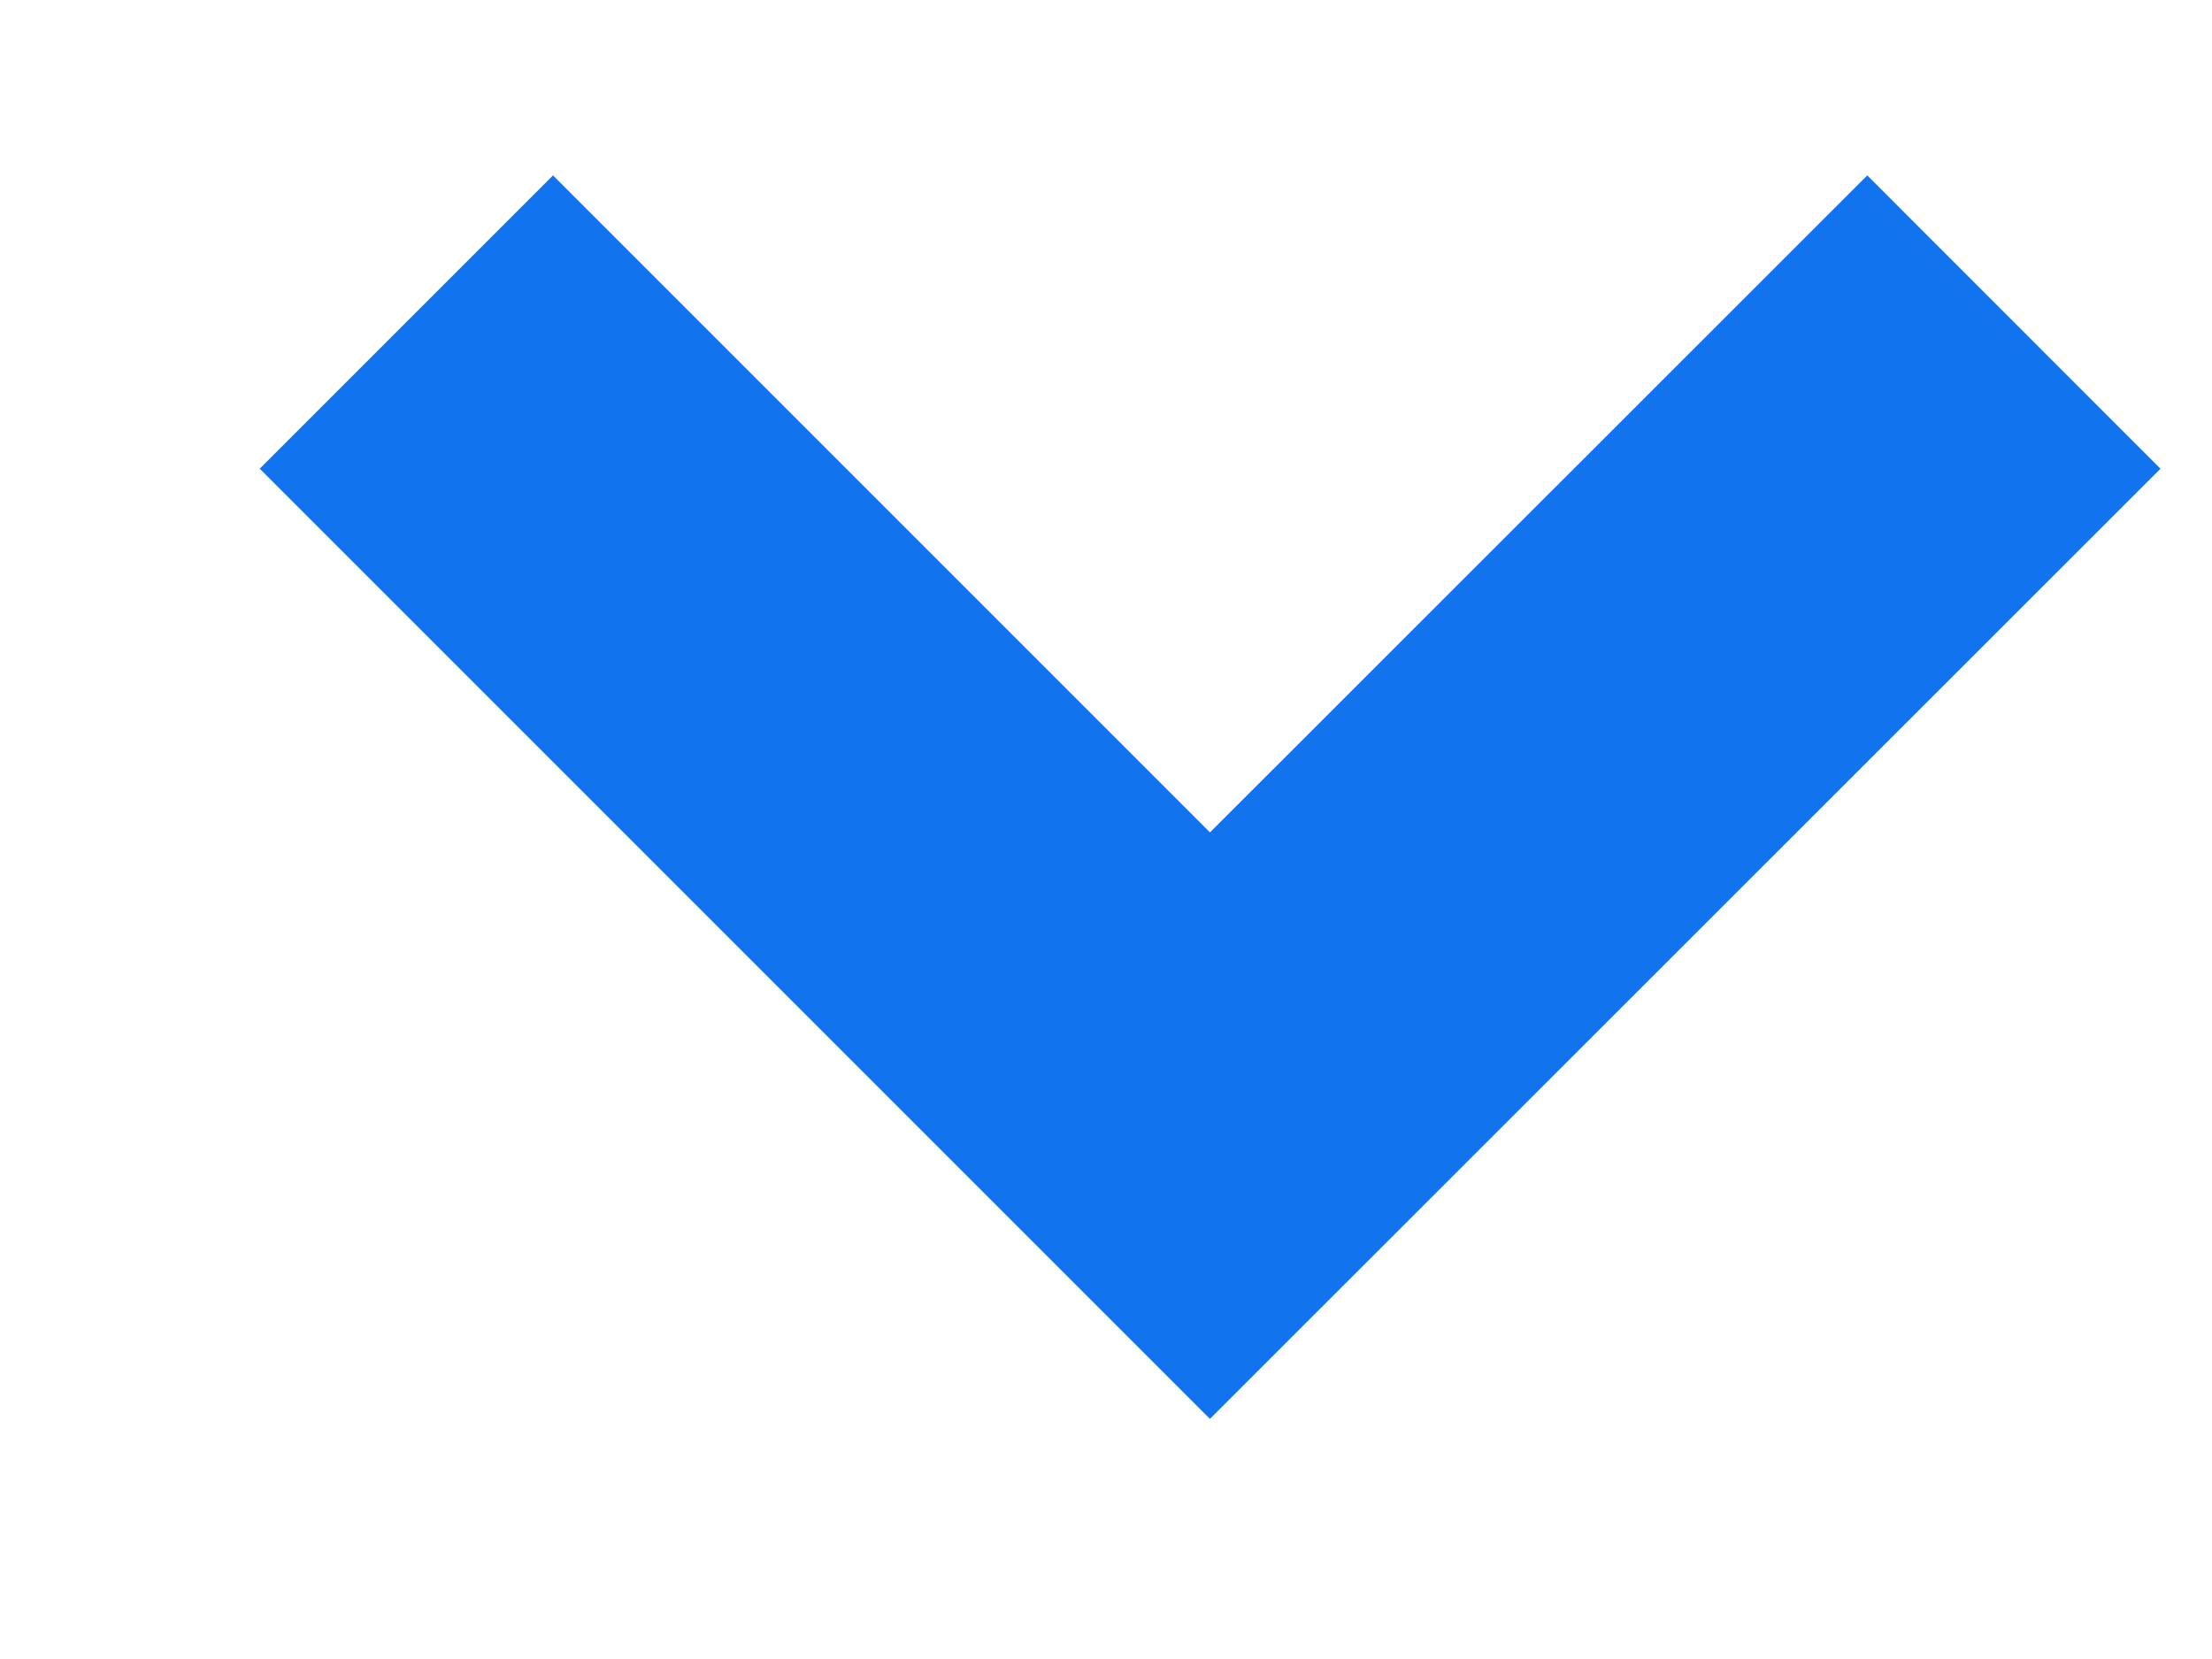 <svg width="8" height="6" viewBox="0 0 8 6" fill="none" xmlns="http://www.w3.org/2000/svg">
<path id="Line" d="M2 1.695L4.376 4.071L6.753 1.695" stroke="#1273EF" stroke-width="1.5" stroke-linecap="square"/>
</svg>
